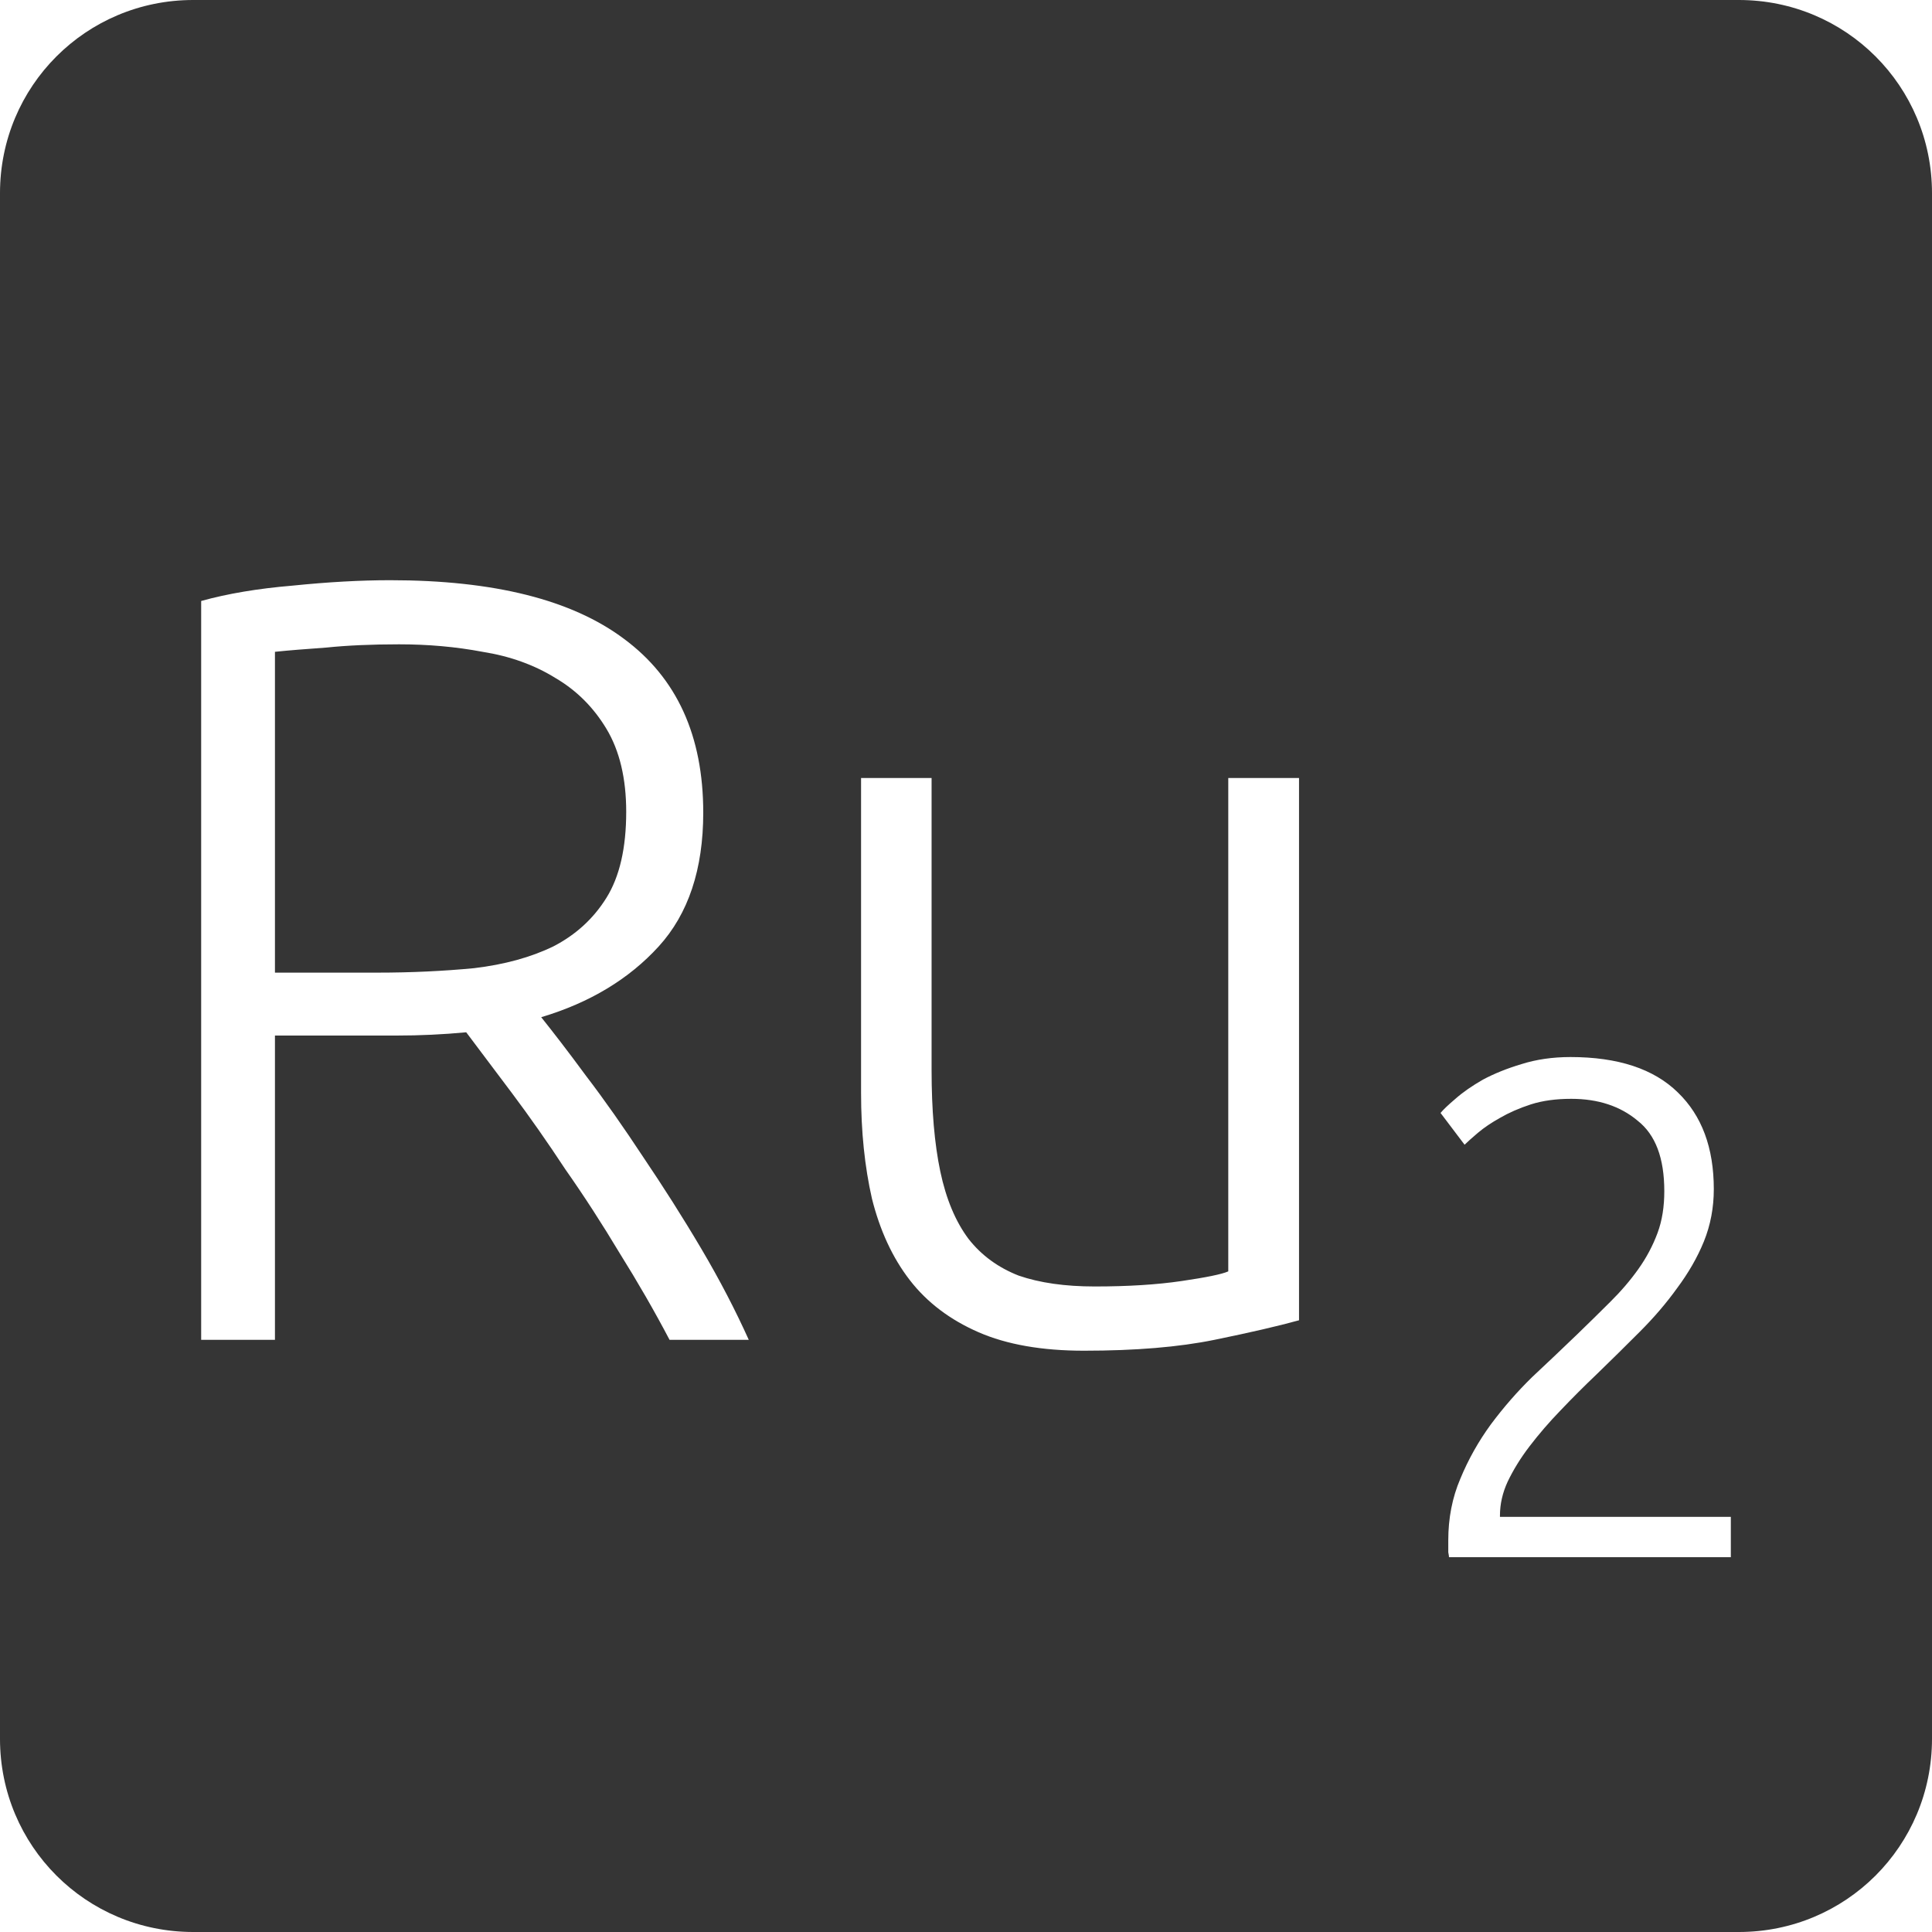 <?xml version="1.0" encoding="UTF-8" standalone="no"?>
<svg
   xmlns:dc="http://purl.org/dc/elements/1.1/"
   xmlns:cc="http://creativecommons.org/ns#"
   xmlns:rdf="http://www.w3.org/1999/02/22-rdf-syntax-ns#"
   xmlns:svg="http://www.w3.org/2000/svg"
   xmlns="http://www.w3.org/2000/svg"
   xmlns:sodipodi="http://sodipodi.sourceforge.net/DTD/sodipodi-0.dtd"
   xmlns:inkscape="http://www.inkscape.org/namespaces/inkscape"
   viewBox="0 0 16 16"
   id="svg2"
   version="1.1"
   inkscape:version="0.91 r13725"
   sodipodi:docname="indicator-keyboard-Ru-2.svg">
  <defs
     id="defs12" />
  <sodipodi:namedview
     pagecolor="#ffffff"
     bordercolor="#666666"
     borderopacity="1"
     objecttolerance="10"
     gridtolerance="10"
     guidetolerance="10"
     inkscape:pageopacity="0"
     inkscape:pageshadow="2"
     inkscape:window-width="459"
     inkscape:window-height="369"
     id="namedview10"
     showgrid="false"
     inkscape:zoom="14.75"
     inkscape:cx="8"
     inkscape:cy="8"
     inkscape:window-x="65"
     inkscape:window-y="24"
     inkscape:window-maximized="0"
     inkscape:current-layer="svg2" />
  <path
     style="fill:#353535;fill-opacity:1"
     d="M 1.6 0 C 0.713 2.9605947e-16 0 0.713 0 1.6 L 0 14.4 C 2.9605947e-16 15.287 0.713 16 1.6 16 L 14.4 16 C 15.287 16 16 15.287 16 14.4 L 16 1.6 C 16 0.713 15.287 0 14.4 0 L 1.6 0 z M 3.232 4.805 C 4.09 4.805 4.736 4.967 5.168 5.291 C 5.606 5.615 5.824 6.094 5.824 6.73 C 5.824 7.198 5.701 7.568 5.455 7.838 C 5.209 8.108 4.884 8.304 4.482 8.424 C 4.578 8.544 4.702 8.704 4.852 8.908 C 5.008 9.112 5.166 9.338 5.328 9.584 C 5.49 9.824 5.651 10.076 5.807 10.34 C 5.963 10.604 6.093 10.856 6.201 11.096 L 5.545 11.096 C 5.419 10.856 5.281 10.617 5.131 10.377 C 4.987 10.137 4.838 9.906 4.682 9.684 C 4.532 9.456 4.384 9.245 4.24 9.053 L 3.861 8.549 C 3.669 8.567 3.477 8.576 3.285 8.576 L 2.277 8.576 L 2.277 11.096 L 1.666 11.096 L 1.666 4.977 C 1.882 4.917 2.134 4.874 2.422 4.85 C 2.716 4.82 2.986 4.805 3.232 4.805 z M 3.305 5.336 C 3.077 5.336 2.875 5.345 2.701 5.363 C 2.533 5.375 2.391 5.386 2.277 5.398 L 2.277 8.055 L 3.125 8.055 C 3.407 8.055 3.674 8.042 3.926 8.018 C 4.178 7.988 4.396 7.928 4.582 7.838 C 4.768 7.742 4.915 7.608 5.023 7.434 C 5.131 7.26 5.186 7.023 5.186 6.723 C 5.186 6.447 5.131 6.217 5.023 6.037 C 4.915 5.857 4.774 5.717 4.6 5.615 C 4.426 5.507 4.224 5.434 3.996 5.398 C 3.774 5.356 3.545 5.336 3.305 5.336 z M 7.131 6.443 L 7.715 6.443 L 7.715 8.863 C 7.715 9.193 7.739 9.473 7.787 9.701 C 7.835 9.929 7.913 10.116 8.021 10.26 C 8.129 10.398 8.268 10.498 8.436 10.564 C 8.61 10.624 8.82 10.654 9.066 10.654 C 9.342 10.654 9.581 10.639 9.785 10.609 C 9.989 10.579 10.118 10.553 10.172 10.529 L 10.172 6.443 L 10.758 6.443 L 10.758 10.934 C 10.584 10.982 10.351 11.036 10.057 11.096 C 9.763 11.156 9.403 11.186 8.977 11.186 C 8.629 11.186 8.338 11.135 8.104 11.033 C 7.87 10.931 7.679 10.788 7.535 10.602 C 7.391 10.416 7.287 10.19 7.221 9.926 C 7.161 9.662 7.131 9.371 7.131 9.053 L 7.131 6.443 z M 13.006 8.754 C 13.4 8.754 13.696 8.852 13.895 9.047 C 14.093 9.238 14.193 9.504 14.193 9.848 C 14.193 10 14.166 10.145 14.111 10.281 C 14.057 10.414 13.982 10.543 13.889 10.668 C 13.799 10.793 13.697 10.912 13.58 11.029 C 13.463 11.146 13.344 11.264 13.223 11.381 C 13.121 11.478 13.021 11.578 12.924 11.68 C 12.83 11.777 12.744 11.877 12.666 11.979 C 12.592 12.076 12.533 12.172 12.486 12.27 C 12.443 12.363 12.422 12.457 12.422 12.551 L 12.422 12.562 L 14.334 12.562 L 14.334 12.896 L 12 12.896 C 12 12.889 11.998 12.875 11.994 12.855 L 11.994 12.756 C 11.994 12.573 12.027 12.402 12.094 12.246 C 12.16 12.086 12.244 11.937 12.346 11.797 C 12.451 11.656 12.565 11.525 12.689 11.404 C 12.818 11.283 12.942 11.166 13.059 11.053 C 13.156 10.959 13.248 10.869 13.334 10.783 C 13.424 10.694 13.502 10.603 13.568 10.51 C 13.635 10.416 13.688 10.316 13.727 10.211 C 13.766 10.106 13.783 9.99 13.783 9.865 C 13.783 9.592 13.711 9.398 13.562 9.281 C 13.418 9.16 13.234 9.1 13.012 9.1 C 12.887 9.1 12.775 9.115 12.678 9.146 C 12.58 9.178 12.496 9.215 12.422 9.258 C 12.352 9.297 12.291 9.338 12.24 9.381 C 12.19 9.424 12.152 9.457 12.129 9.48 L 11.93 9.217 C 11.953 9.189 11.994 9.15 12.053 9.1 C 12.115 9.045 12.192 8.992 12.281 8.941 C 12.375 8.891 12.481 8.848 12.602 8.812 C 12.722 8.774 12.858 8.754 13.006 8.754 z "
     id="path4" />
</svg>
